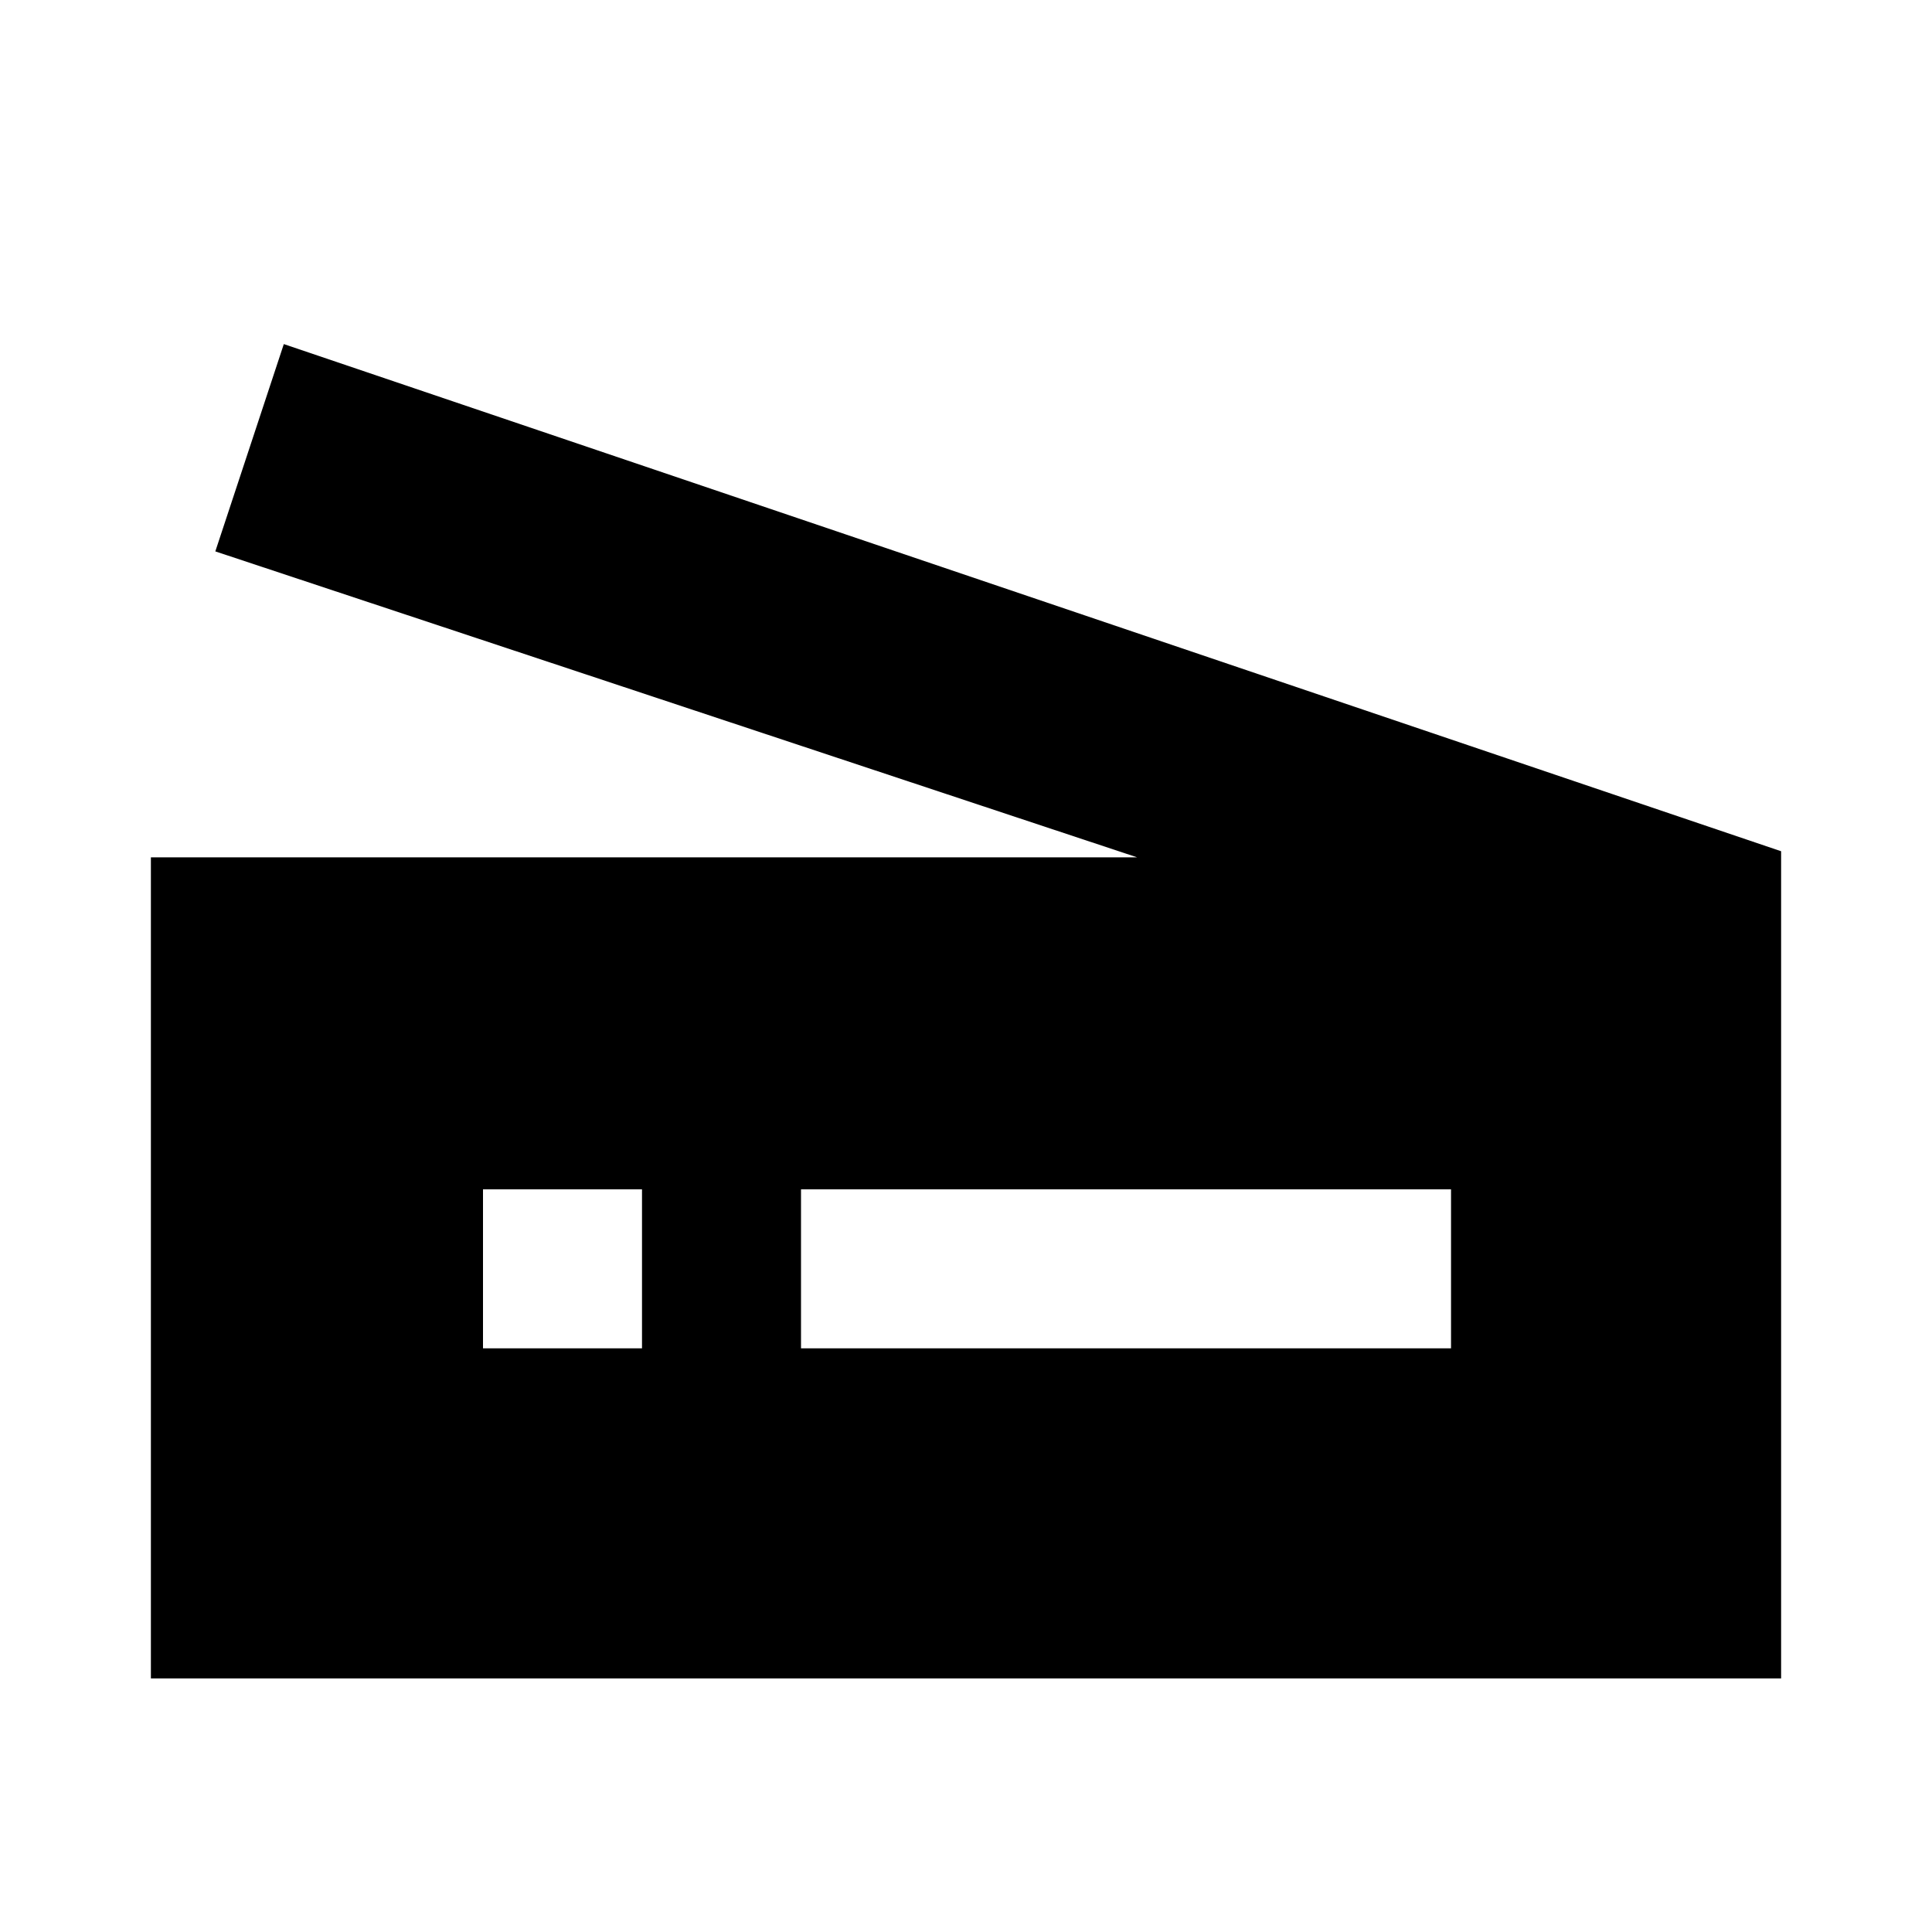 <svg xmlns="http://www.w3.org/2000/svg" height="20" width="20"><path d="M1.562 17.375v-8.5h10.209L2.229 5.708l.709-2.146 15.5 5.25v8.563Zm6.73-3.417h6.729v-1.646H8.292Zm-3.292 0h1.646v-1.646H5Z"/></svg>